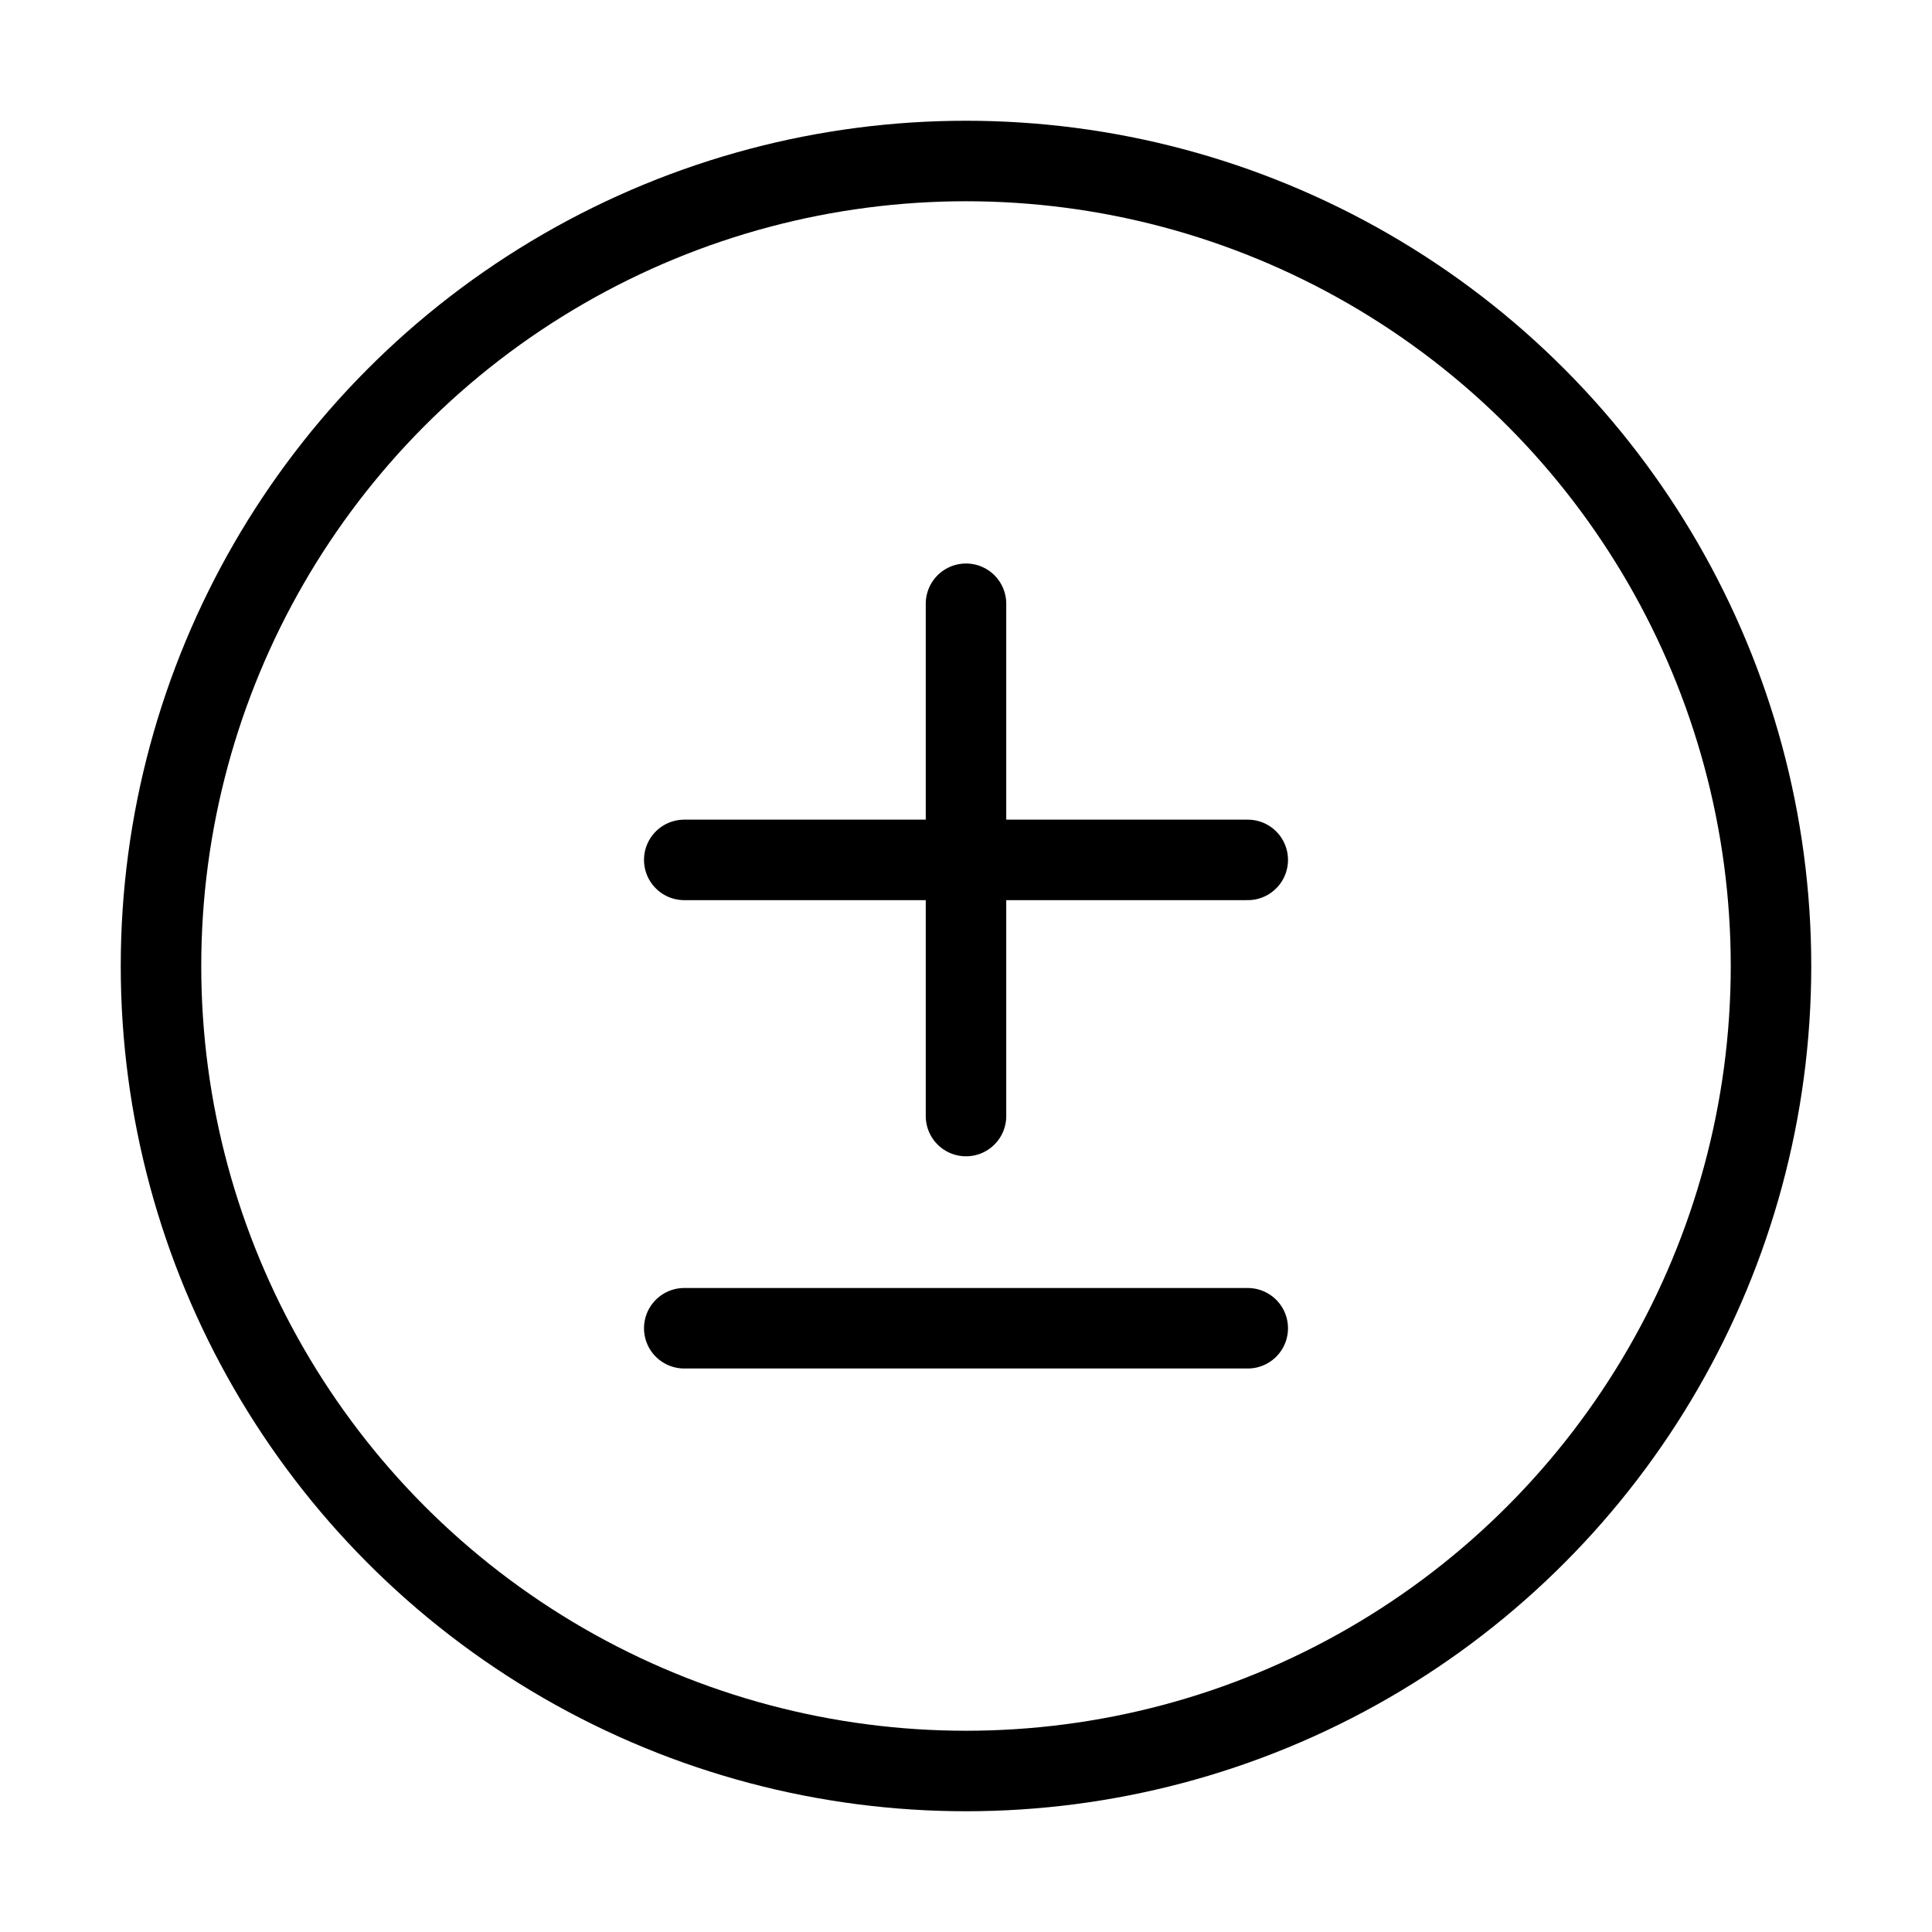 <svg xmlns="http://www.w3.org/2000/svg" viewBox="0 0 24 24" fill="none" stroke="currentColor" stroke-linecap="round" stroke-linejoin="round">
  <path d="M12 7.5V13.864M15.5 10.682H8.5M15.5 16.5H8.5" stroke="currentColor" key="k0" />
  <circle cx="12" cy="12" r="10" stroke="currentColor" key="k1" />
</svg>